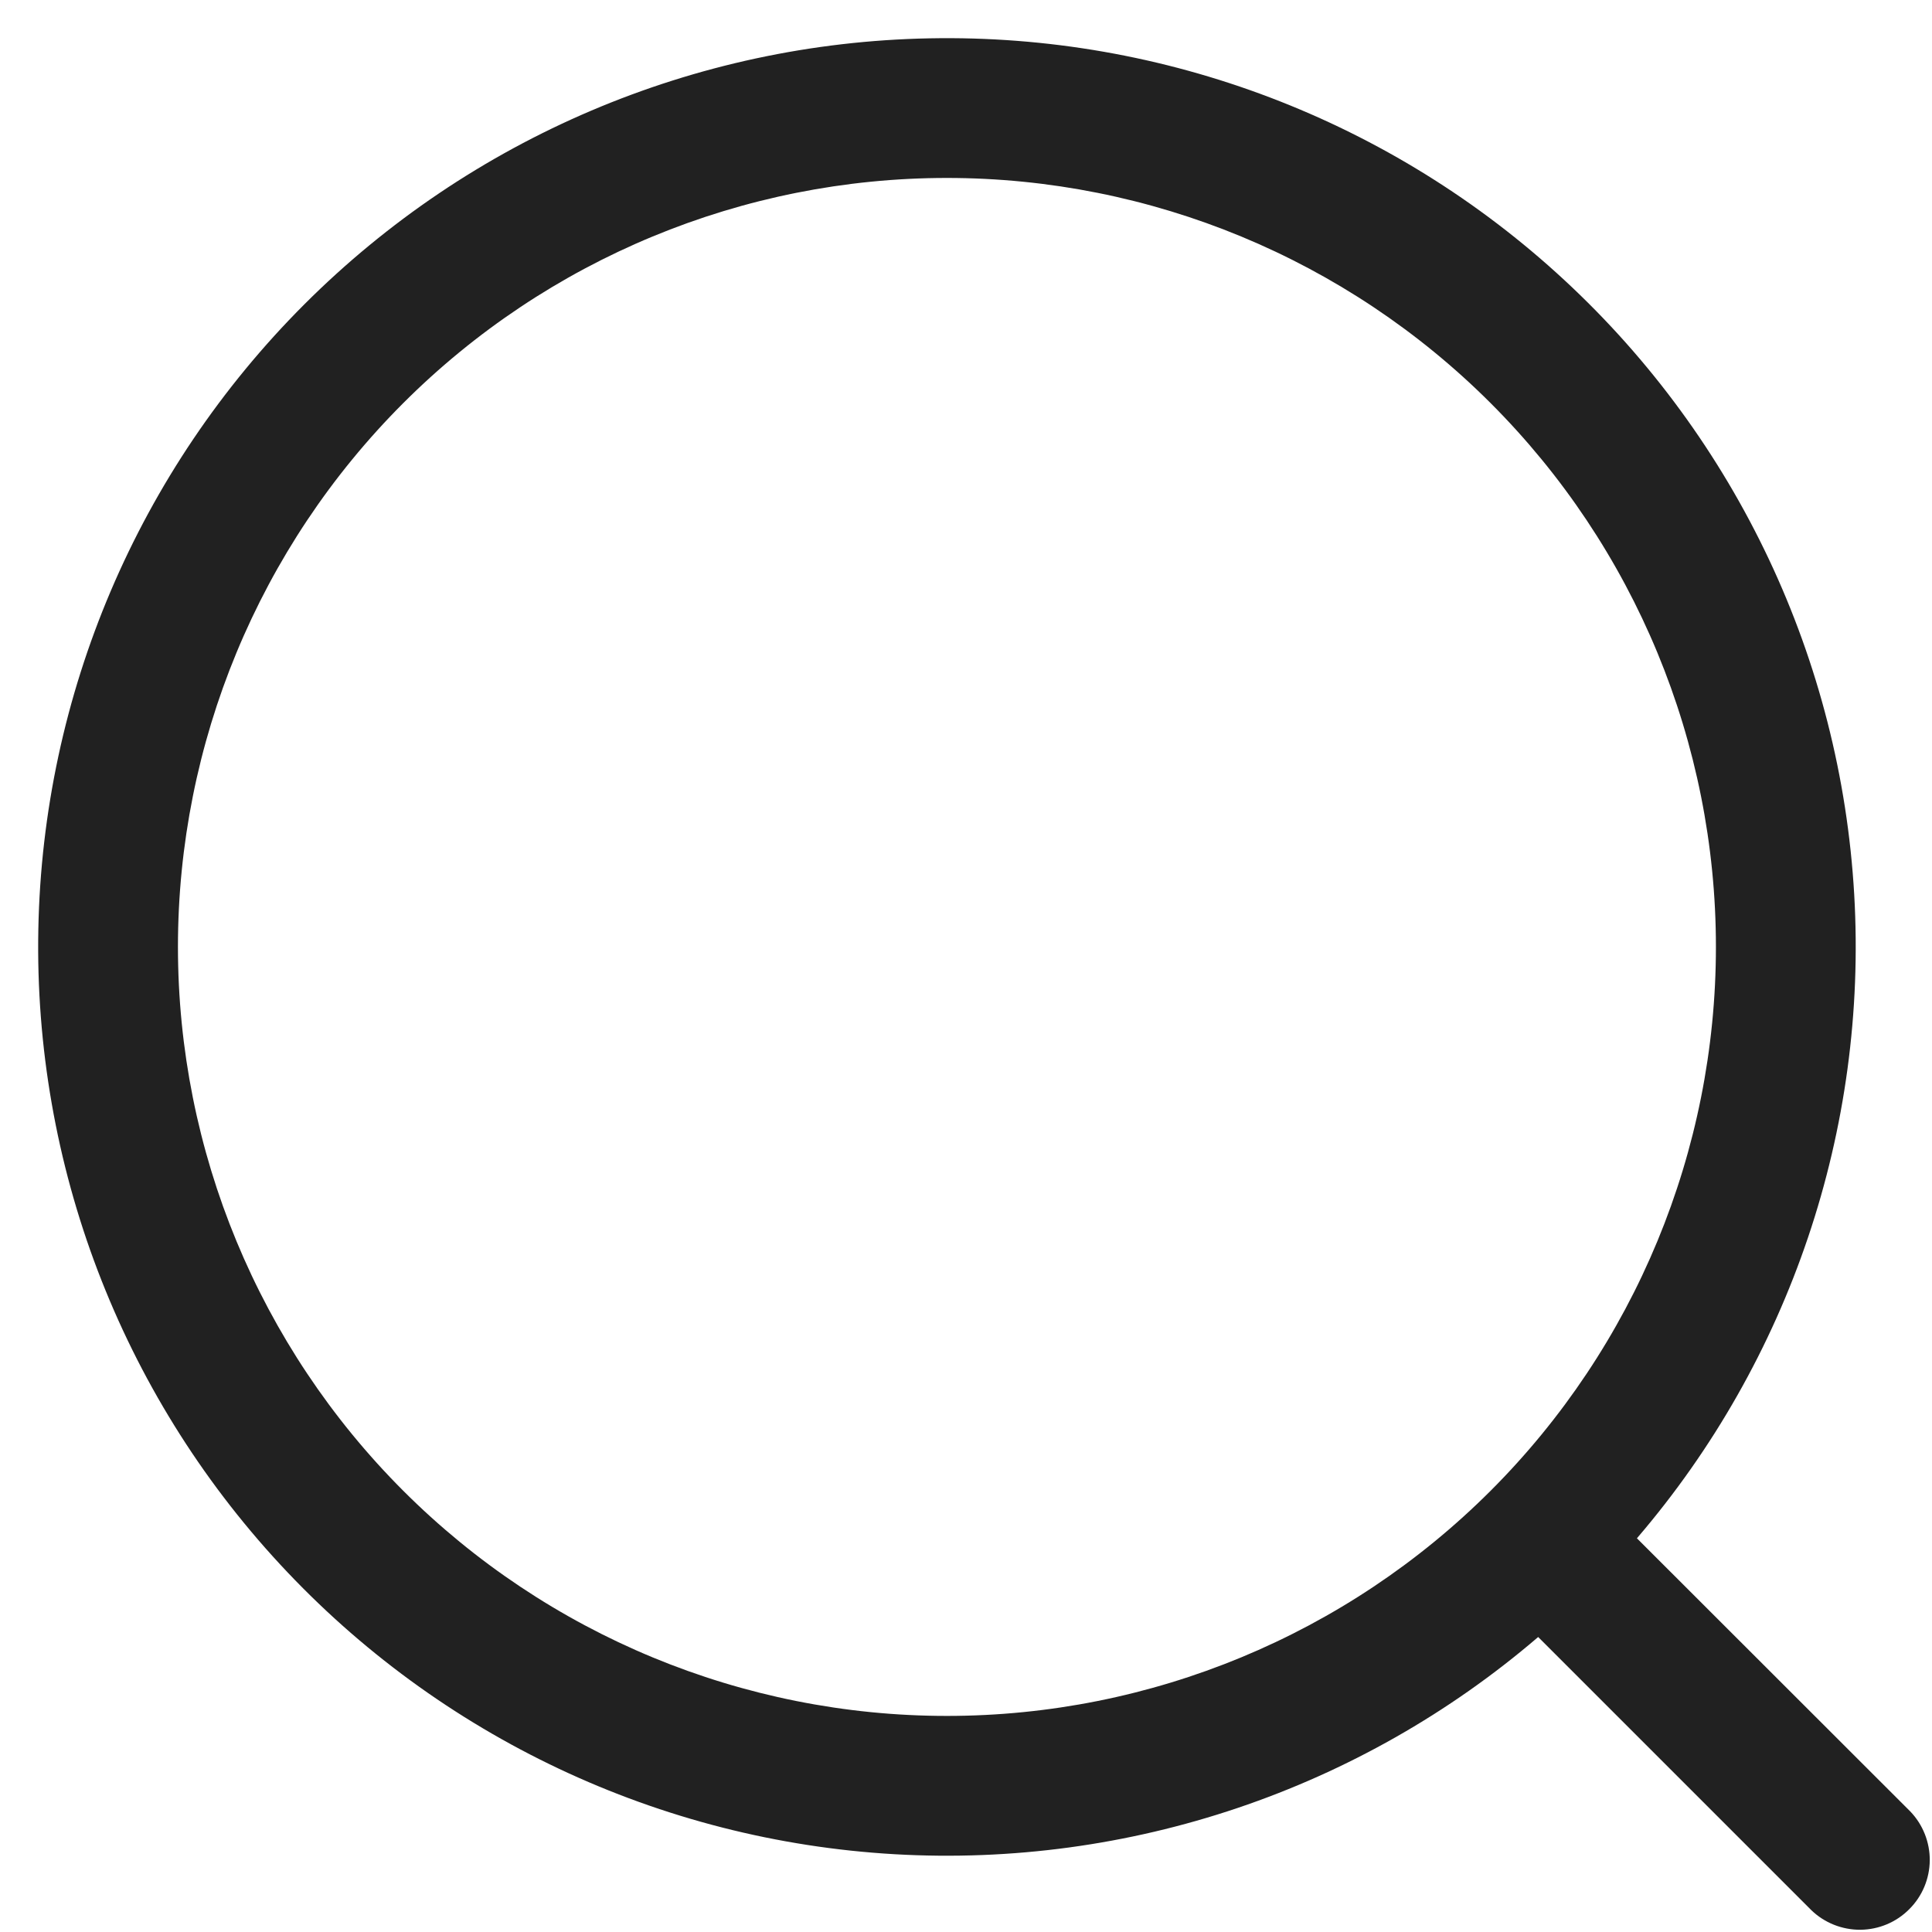 <svg width="19" height="19" viewBox="0 0 19 19" fill="none" xmlns="http://www.w3.org/2000/svg">
<path d="M16.099 15.129L18.785 17.813C18.91 17.942 18.979 18.116 18.978 18.296C18.976 18.477 18.904 18.649 18.776 18.776C18.649 18.904 18.477 18.976 18.296 18.978C18.116 18.979 17.942 18.91 17.813 18.785L15.127 16.099C13.373 17.603 11.104 18.368 8.797 18.235C6.49 18.102 4.324 17.08 2.754 15.384C1.184 13.689 0.332 11.451 0.377 9.14C0.421 6.83 1.359 4.627 2.993 2.993C4.627 1.359 6.83 0.421 9.14 0.377C11.451 0.332 13.689 1.184 15.384 2.754C17.08 4.324 18.102 6.49 18.235 8.797C18.368 11.104 17.603 13.373 16.099 15.127V15.129ZM9.312 16.875C11.318 16.875 13.242 16.078 14.66 14.66C16.078 13.242 16.875 11.318 16.875 9.312C16.875 7.307 16.078 5.383 14.66 3.965C13.242 2.547 11.318 1.75 9.312 1.75C7.307 1.75 5.383 2.547 3.965 3.965C2.547 5.383 1.75 7.307 1.75 9.312C1.75 11.318 2.547 13.242 3.965 14.66C5.383 16.078 7.307 16.875 9.312 16.875V16.875Z" fill="#212121"/>
</svg>
